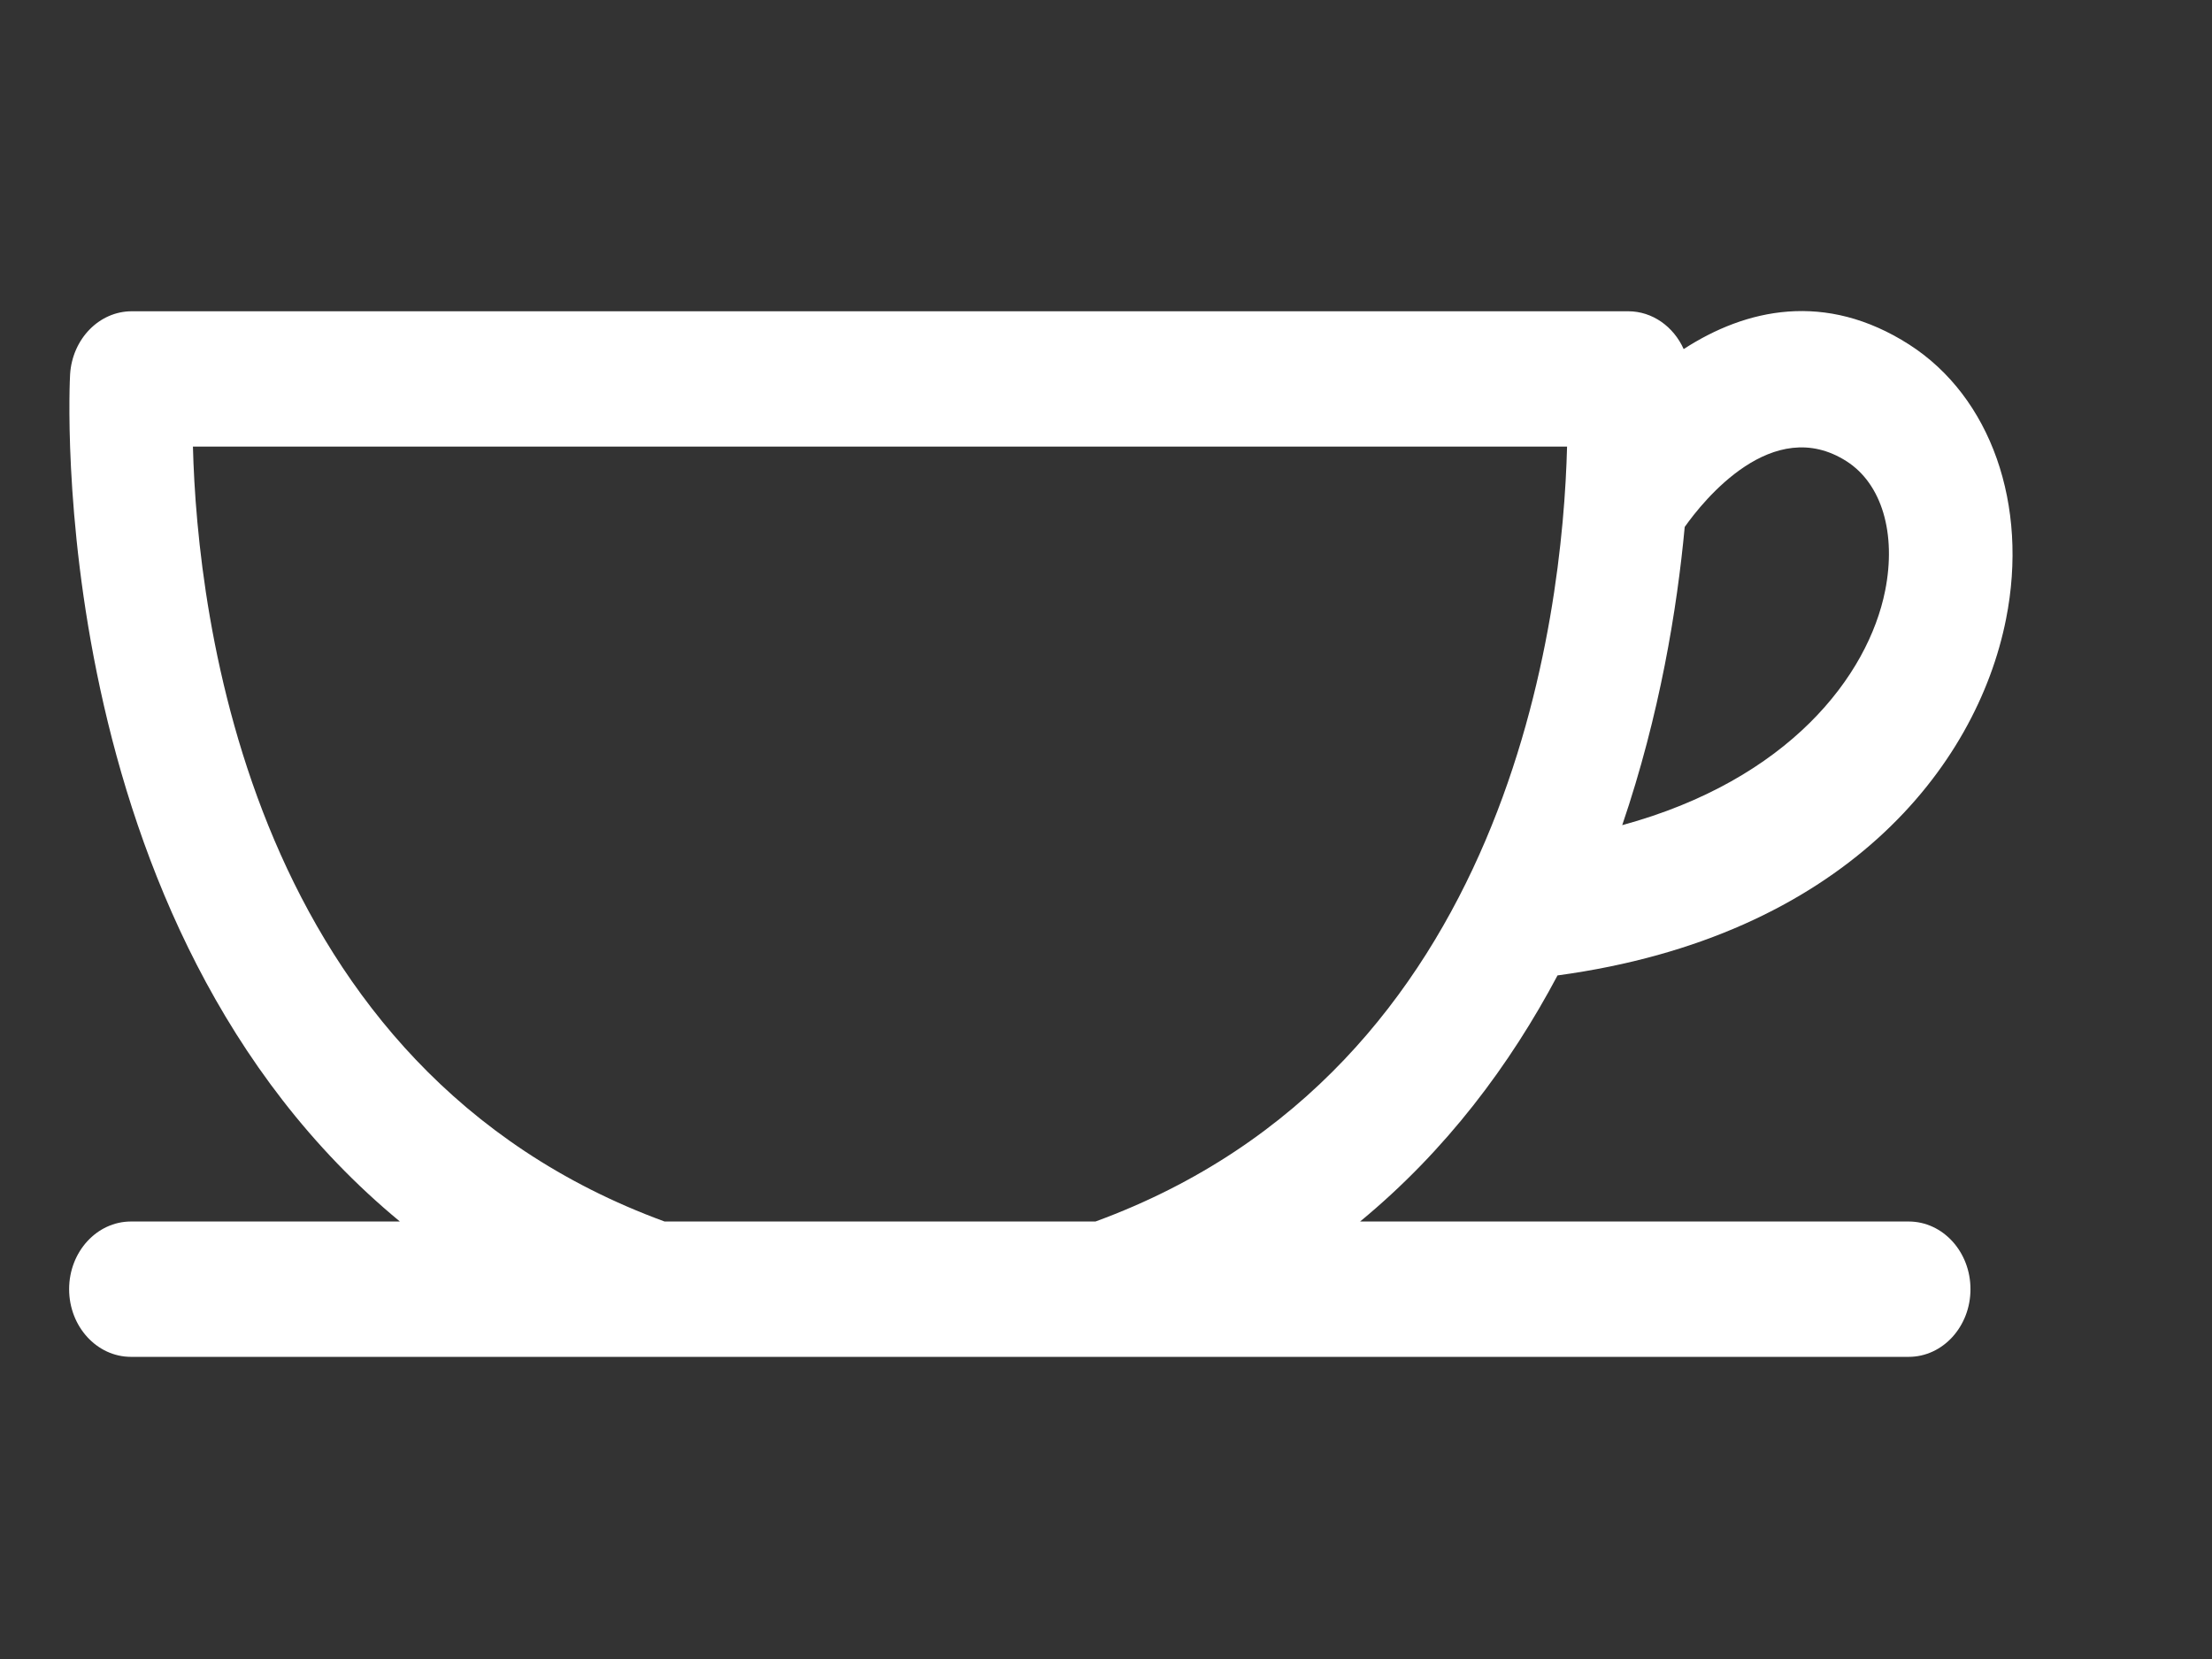 <svg fill="none" height="24" viewBox="0 0 32 24" width="32" xmlns="http://www.w3.org/2000/svg">
    <rect x="0" y="0" width="32" height="24" fill="#333333" stroke="none"/>
    <g clip-path="url(#clip0_255_1023)">
        <path
            d="M22.532 14.111C26.66 13.551 28.594 11.103 29.02 8.958C29.35 7.302 28.8 5.742 27.62 4.985C26.405 4.207 25.256 4.467 24.357 5.05C24.211 4.725 23.905 4.503 23.555 4.503H1.906C1.436 4.503 1.046 4.902 1.014 5.416C1.008 5.509 0.594 13.386 5.785 17.671H1.895C1.401 17.671 1 18.109 1 18.65C1 19.19 1.401 19.629 1.895 19.629H27.612C28.106 19.629 28.506 19.19 28.506 18.65C28.506 18.109 28.106 17.671 27.612 17.671H19.676C20.926 16.64 21.848 15.4 22.532 14.111ZM26.715 6.674C27.223 7 27.436 7.716 27.272 8.543C27.026 9.777 25.877 11.281 23.468 11.937C24.012 10.34 24.262 8.804 24.372 7.623C24.64 7.244 25.643 5.987 26.715 6.674ZM9.614 17.671C3.596 15.467 2.854 8.9 2.791 6.461H22.67C22.607 8.901 21.865 15.467 15.848 17.671H9.614V17.671Z"
            fill="white" />
    </g>
    <defs>
        <clipPath id="clip0_255_1023">
            <rect fill="white" height="15.129" transform="translate(1 4.5)" width="28.115" />
        </clipPath>
    </defs>
</svg>

